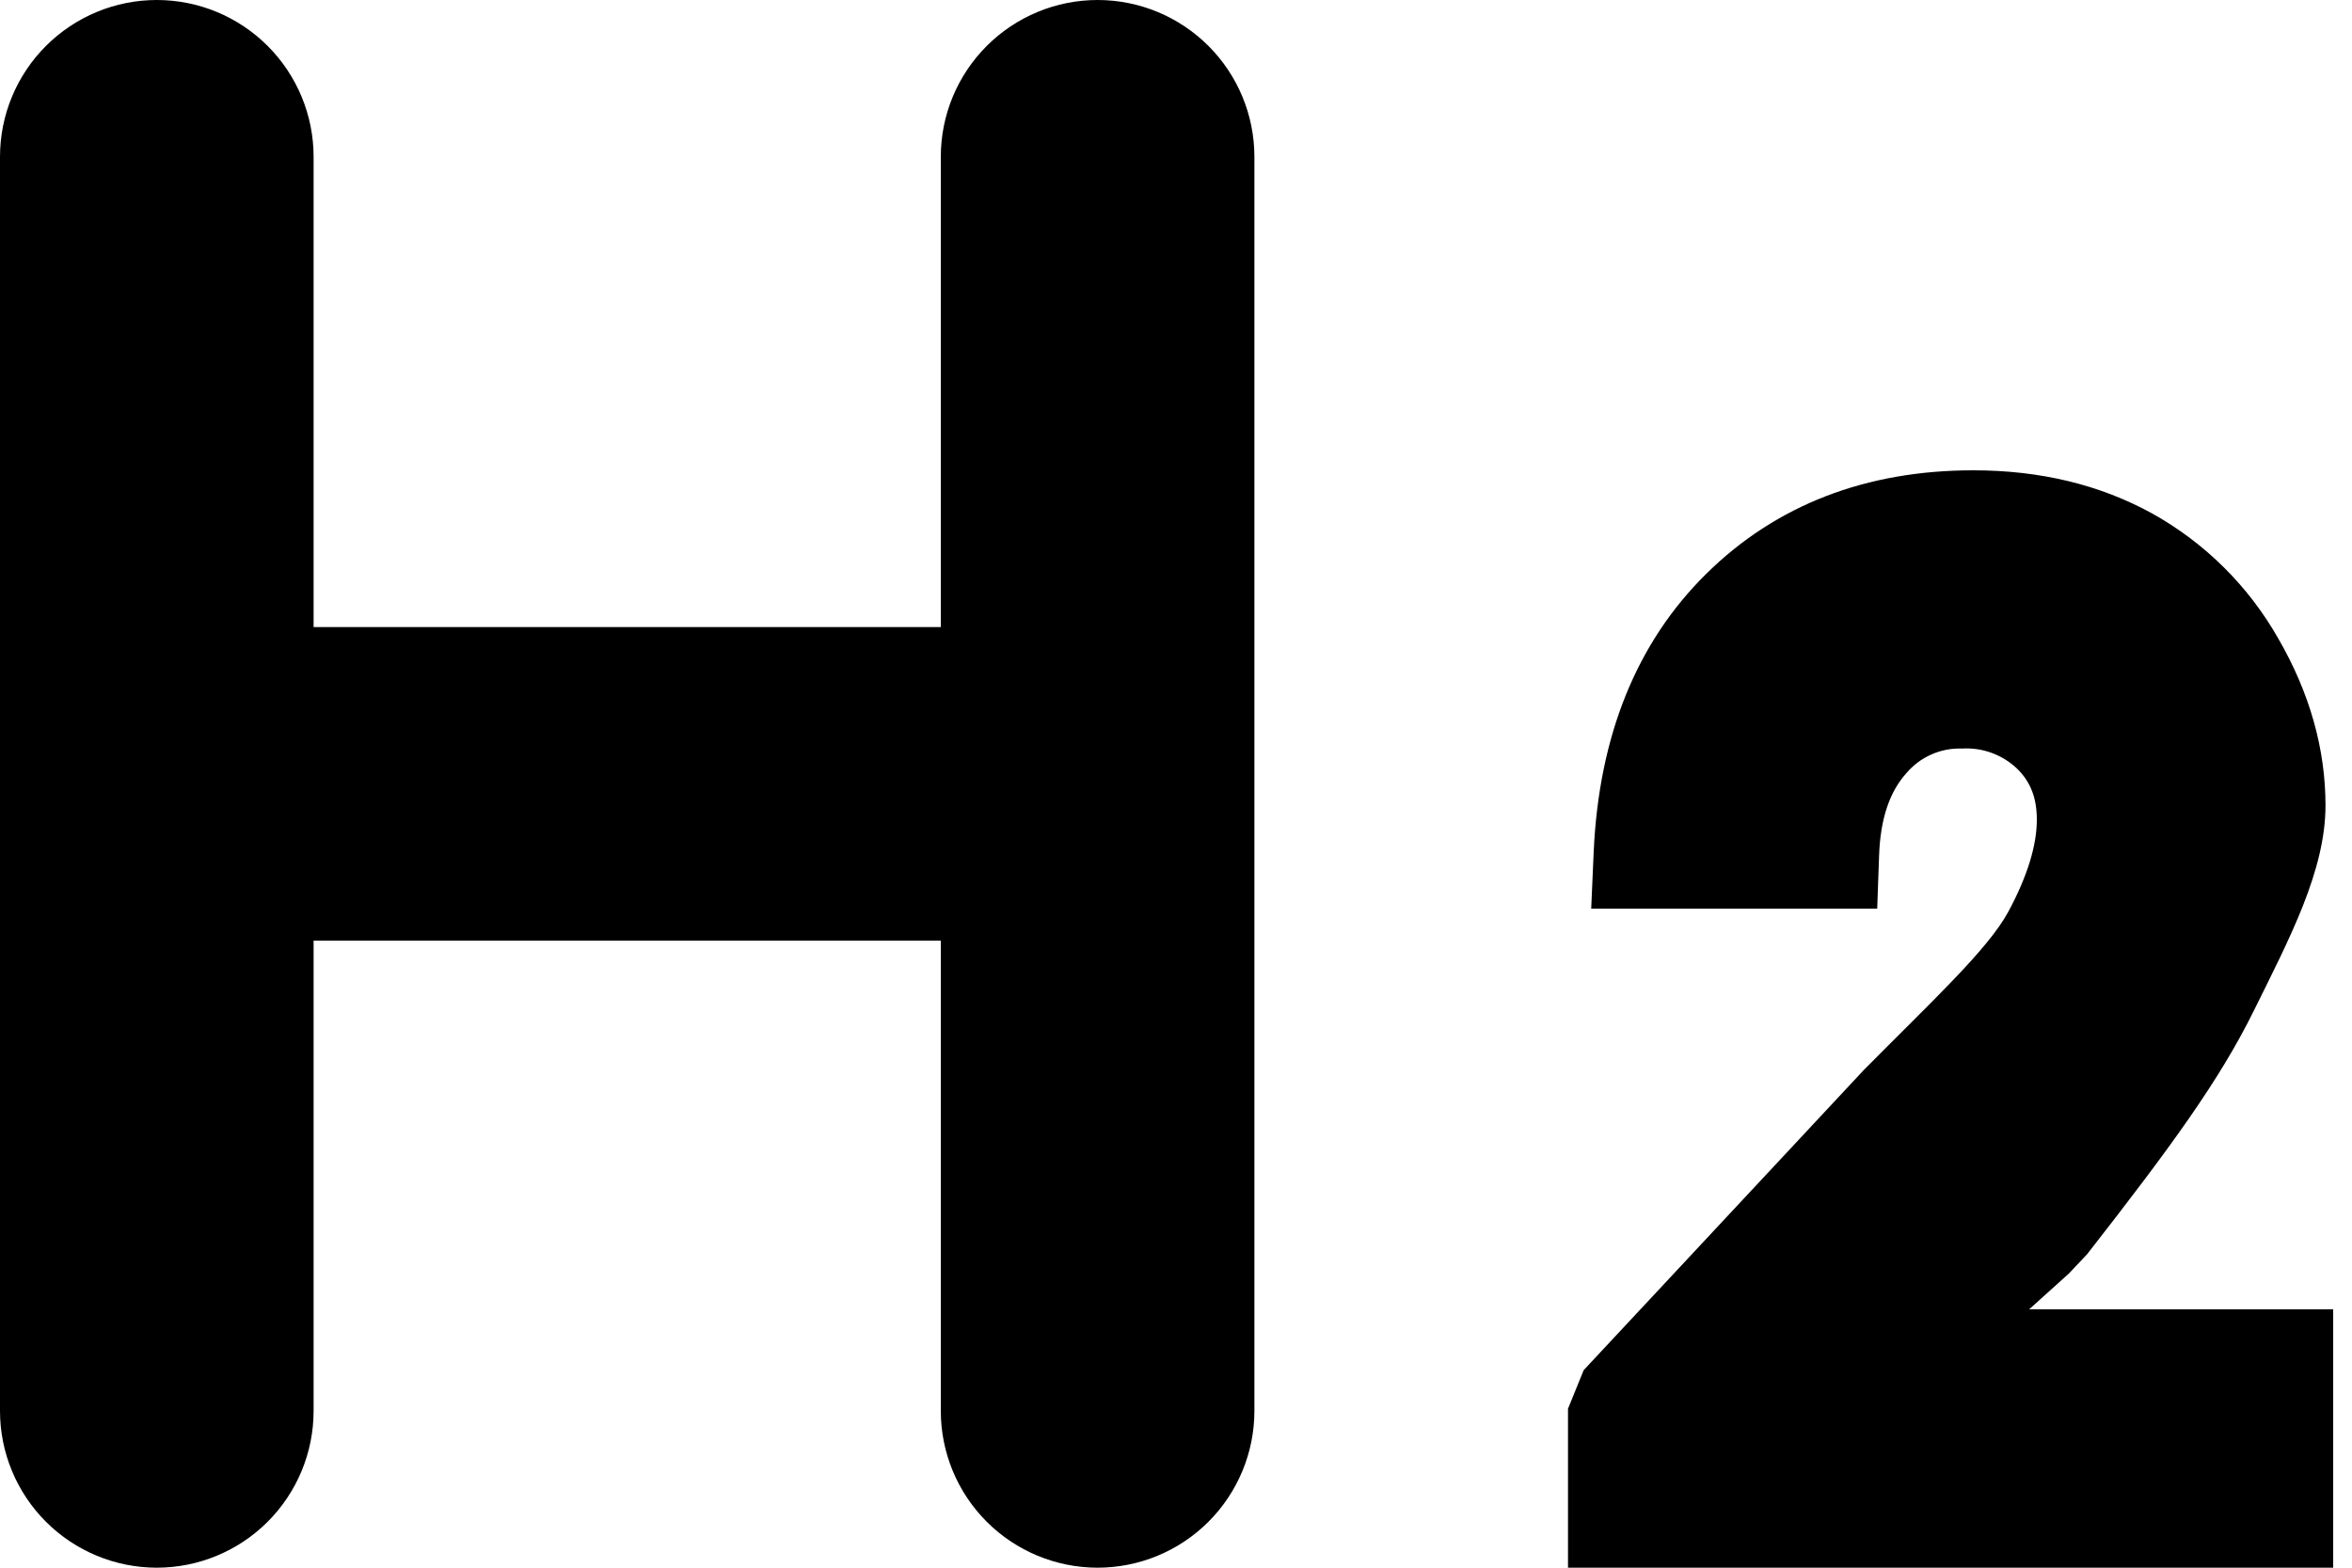 <svg width="30" height="20" viewBox="0 0 30 20" fill="none" xmlns="http://www.w3.org/2000/svg">
<path d="M4 8H12V2C12 1.47 12.211 0.961 12.586 0.586C12.961 0.211 13.47 0 14 0C14.53 0 15.039 0.211 15.414 0.586C15.789 0.961 16 1.47 16 2V18C16 18.53 15.789 19.039 15.414 19.414C15.039 19.789 14.53 20 14 20C13.47 20 12.961 19.789 12.586 19.414C12.211 19.039 12 18.53 12 18V12H4V18C4 18.53 3.789 19.039 3.414 19.414C3.039 19.789 2.53 20 2 20C1.47 20 0.961 19.789 0.586 19.414C0.211 19.039 0 18.53 0 18V2C0 1.47 0.211 0.961 0.586 0.586C0.961 0.211 1.47 0 2 0C2.53 0 3.039 0.211 3.414 0.586C3.789 0.961 4 1.47 4 2V8ZM29.76 16.704V20H20V17.972L20.2 17.48L23.77 13.654C24.63 12.784 25.356 12.114 25.616 11.632C25.864 11.172 25.98 10.778 25.98 10.458C25.98 10.178 25.9 9.974 25.726 9.804C25.633 9.716 25.522 9.648 25.401 9.604C25.281 9.56 25.152 9.542 25.024 9.55C24.889 9.545 24.756 9.571 24.633 9.626C24.509 9.681 24.401 9.763 24.314 9.866C24.104 10.1 23.984 10.442 23.968 10.916L23.944 11.592H20.296L20.328 10.86C20.396 9.39 20.872 8.2 21.764 7.32C22.656 6.44 23.804 6 25.17 6C26.018 6 26.78 6.182 27.45 6.55C28.124 6.925 28.682 7.479 29.062 8.15C29.458 8.836 29.662 9.55 29.662 10.276C29.662 11.108 29.202 11.974 28.75 12.89C28.306 13.79 27.682 14.642 26.622 16L26.39 16.246L25.882 16.704H29.758H29.76Z" fill="black"/>
</svg>
